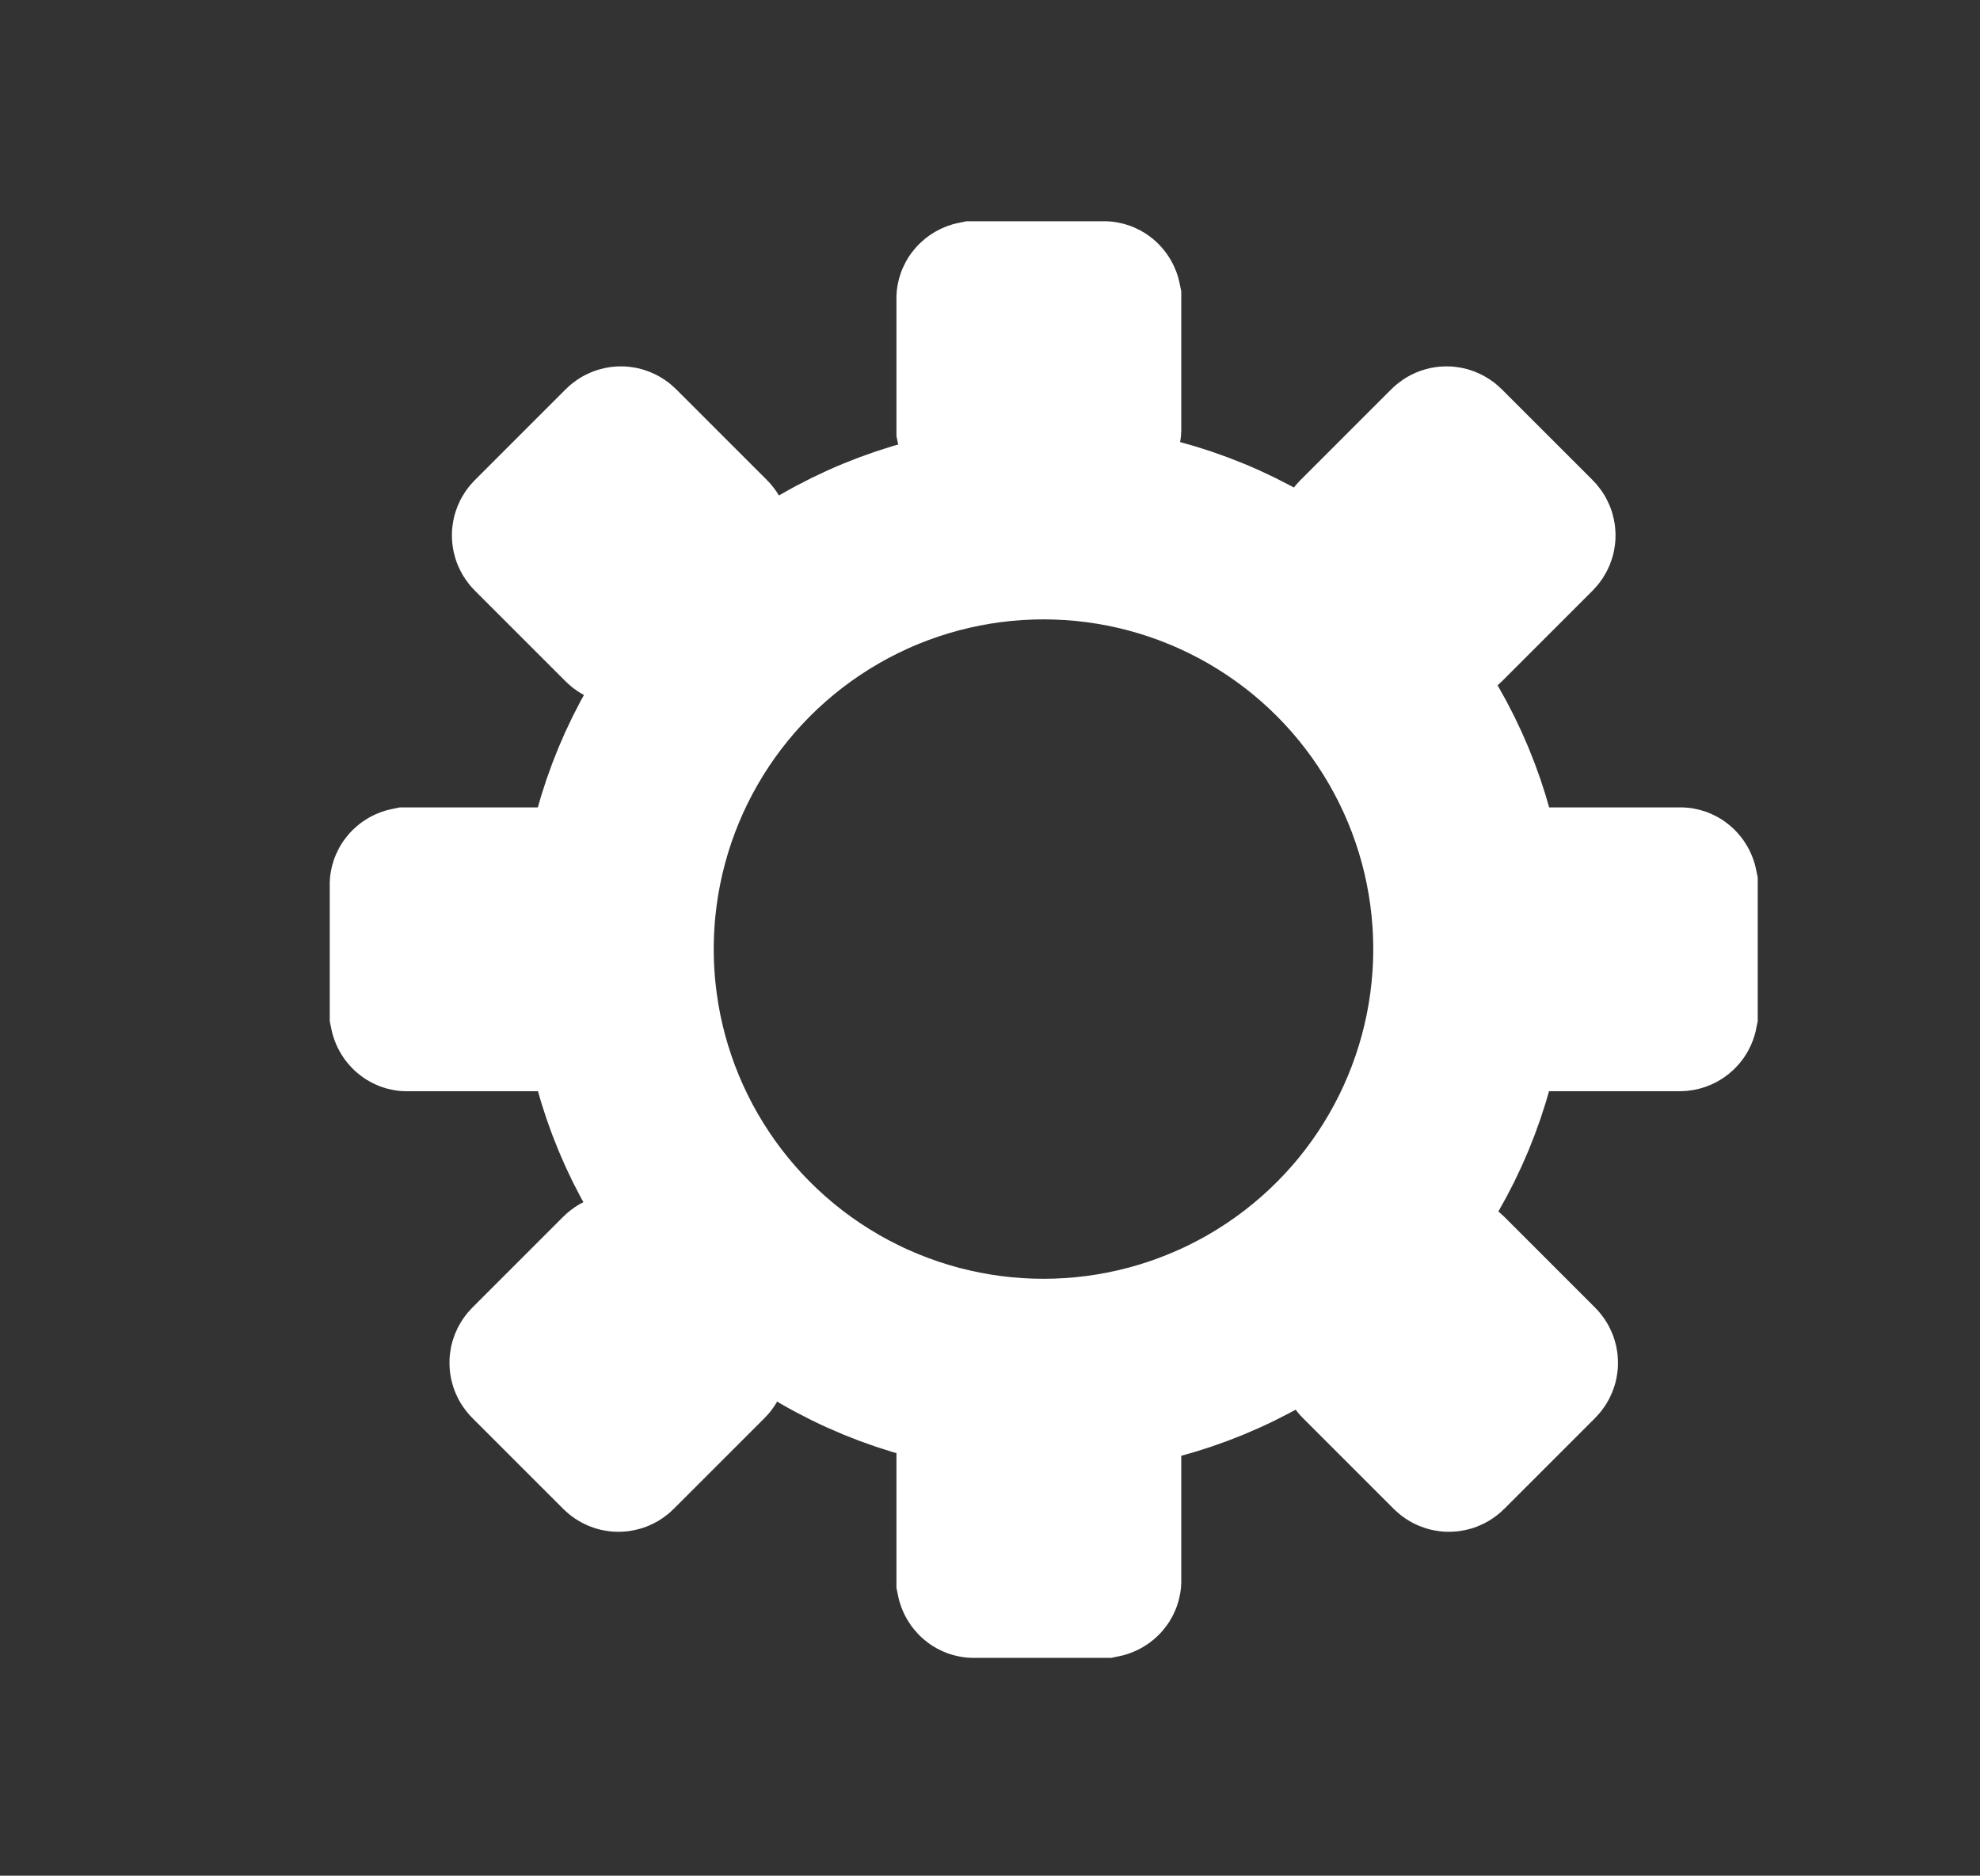 <?xml version="1.0" encoding="utf-8"?>
<!-- Generator: Adobe Illustrator 25.4.1, SVG Export Plug-In . SVG Version: 6.00 Build 0)  -->
<svg version="1.1" xmlns="http://www.w3.org/2000/svg" xmlns:xlink="http://www.w3.org/1999/xlink" x="0px" y="0px"
	 viewBox="0 0 40.53 38.4" style="enable-background:new 0 0 40.53 38.4;" xml:space="preserve">
<rect x="0" y="0" width="40.53" height="38.4" fill="#333333" stroke="none"/>
<style type="text/css">
	.st0{fill:none;stroke:#FFFFFF;stroke-width:3;stroke-miterlimit:10;}
	.st1{fill:none;stroke:#FFFFFF;stroke-width:4;stroke-miterlimit:10;}
</style>
<g id="Слой_1">
	<g id="РЎР_xBB_РѕР_x2116__x5F_1-2">
		<path class="st0" d="M10.98,20.84H8.35c-0.05,0.01-0.09-0.03-0.1-0.08c0-0.01,0-0.01,0-0.02v-2.61c-0.01-0.05,0.03-0.09,0.08-0.1
			c0.01,0,0.01,0,0.02,0h2.63c0.05-0.01,0.09,0.03,0.1,0.08c0,0.01,0,0.01,0,0.02v2.63C11.07,20.81,11.03,20.84,10.98,20.84z"/>
		<path class="st0" d="M34.38,20.84h-2.63c-0.05,0.01-0.09-0.03-0.1-0.08c0-0.01,0-0.01,0-0.02v-2.61c-0.01-0.05,0.03-0.09,0.08-0.1
			c0.01,0,0.01,0,0.02,0h2.63c0.05-0.01,0.09,0.03,0.1,0.08c0,0.01,0,0.01,0,0.02v2.63C34.47,20.81,34.43,20.84,34.38,20.84z"/>
		<path class="st0" d="M22.68,29.71v2.63c0.01,0.05-0.03,0.09-0.08,0.1c-0.01,0-0.01,0-0.02,0h-2.63c-0.05,0.01-0.09-0.03-0.1-0.08
			c0-0.01,0-0.01,0-0.02v-2.63c-0.01-0.05,0.03-0.09,0.08-0.1c0.01,0,0.01,0,0.02,0h2.63C22.63,29.61,22.68,29.65,22.68,29.71
			C22.68,29.71,22.68,29.71,22.68,29.71z"/>
		<path class="st0" d="M22.68,6.13v2.63c0.01,0.05-0.03,0.09-0.08,0.1c-0.01,0-0.01,0-0.02,0h-2.63c-0.05,0.01-0.09-0.03-0.1-0.08
			c0-0.01,0-0.01,0-0.02V6.13c-0.01-0.05,0.03-0.09,0.08-0.1c0.01,0,0.01,0,0.02,0h2.63c0.05-0.01,0.09,0.03,0.1,0.08
			C22.68,6.11,22.68,6.12,22.68,6.13z"/>
		<path class="st0" d="M14.59,27.97l-1.86,1.86c-0.04,0.04-0.1,0.04-0.14,0l-1.86-1.86c-0.04-0.04-0.04-0.1,0-0.14l1.86-1.86
			c0.04-0.04,0.1-0.04,0.14,0l1.86,1.86C14.63,27.87,14.63,27.93,14.59,27.97z"/>
		<path class="st0" d="M31.54,11.03l-1.86,1.86c-0.04,0.04-0.1,0.04-0.14,0l-1.86-1.86c-0.04-0.04-0.04-0.1,0-0.14l1.86-1.86
			c0.04-0.04,0.1-0.04,0.14,0l1.86,1.86C31.58,10.93,31.58,10.99,31.54,11.03z"/>
		<path class="st0" d="M12.64,12.89l-1.86-1.86c-0.04-0.04-0.04-0.1,0-0.14l1.86-1.86c0.04-0.04,0.1-0.04,0.14,0l1.86,1.86
			c0.04,0.04,0.04,0.1,0,0.14l-1.86,1.86C12.74,12.93,12.68,12.93,12.64,12.89z"/>
		<path class="st0" d="M29.59,29.83l-1.86-1.86c-0.04-0.04-0.04-0.1,0-0.14l1.86-1.86c0.04-0.04,0.1-0.04,0.14,0l1.86,1.86
			c0.04,0.04,0.04,0.1,0,0.14l-1.86,1.86C29.69,29.87,29.63,29.87,29.59,29.83z"/>
		<circle class="st1" cx="21.36" cy="19.43" r="8.75"/>
	</g>
</g>
<g id="Слой_2">
</g>
</svg>
